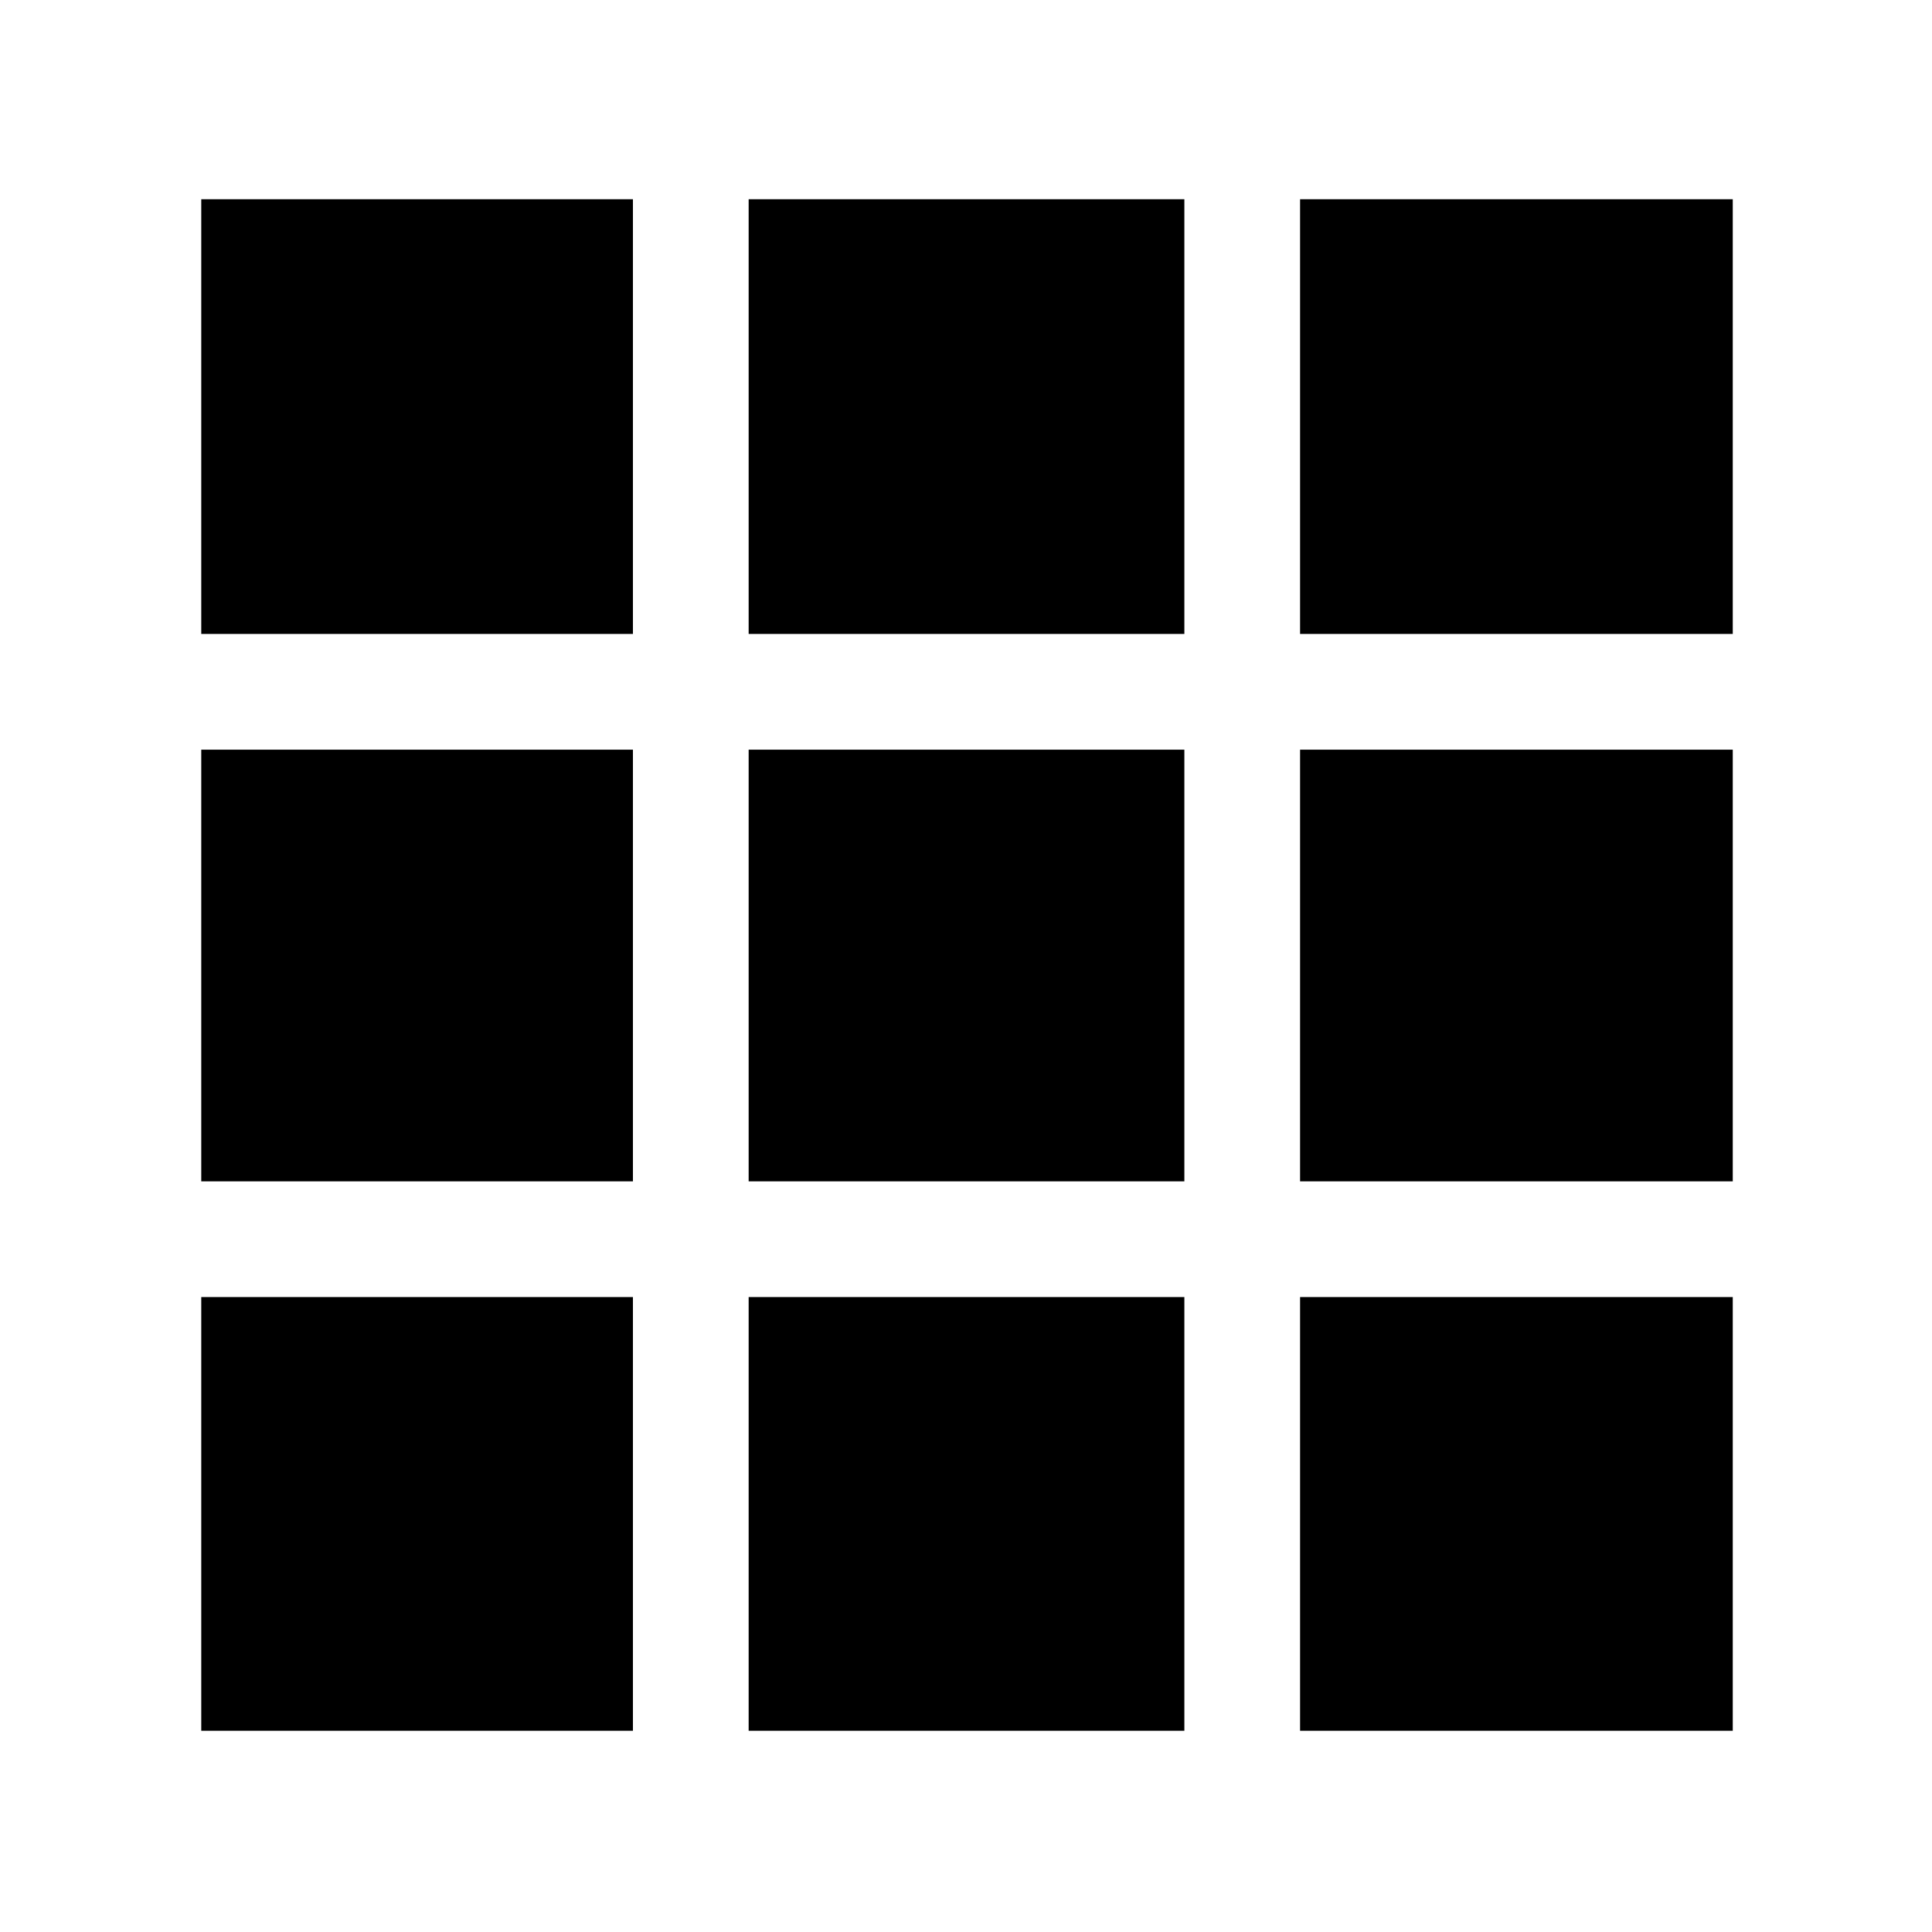 <svg xmlns="http://www.w3.org/2000/svg" height="48" viewBox="0 -960 960 960" width="48"><path d="M100-100h214.5v-215.5H100V-100Zm272 0h216.5v-215.5H372V-100Zm274 0h215v-215.5H646V-100ZM100-373h214.5v-214.5H100V-373Zm272 0h216.5v-214.5H372V-373Zm274 0h215v-214.5H646V-373ZM100-645h214.5v-216H100v216Zm272 0h216.5v-216H372v216Zm274 0h215v-216H646v216Z"/></svg>
